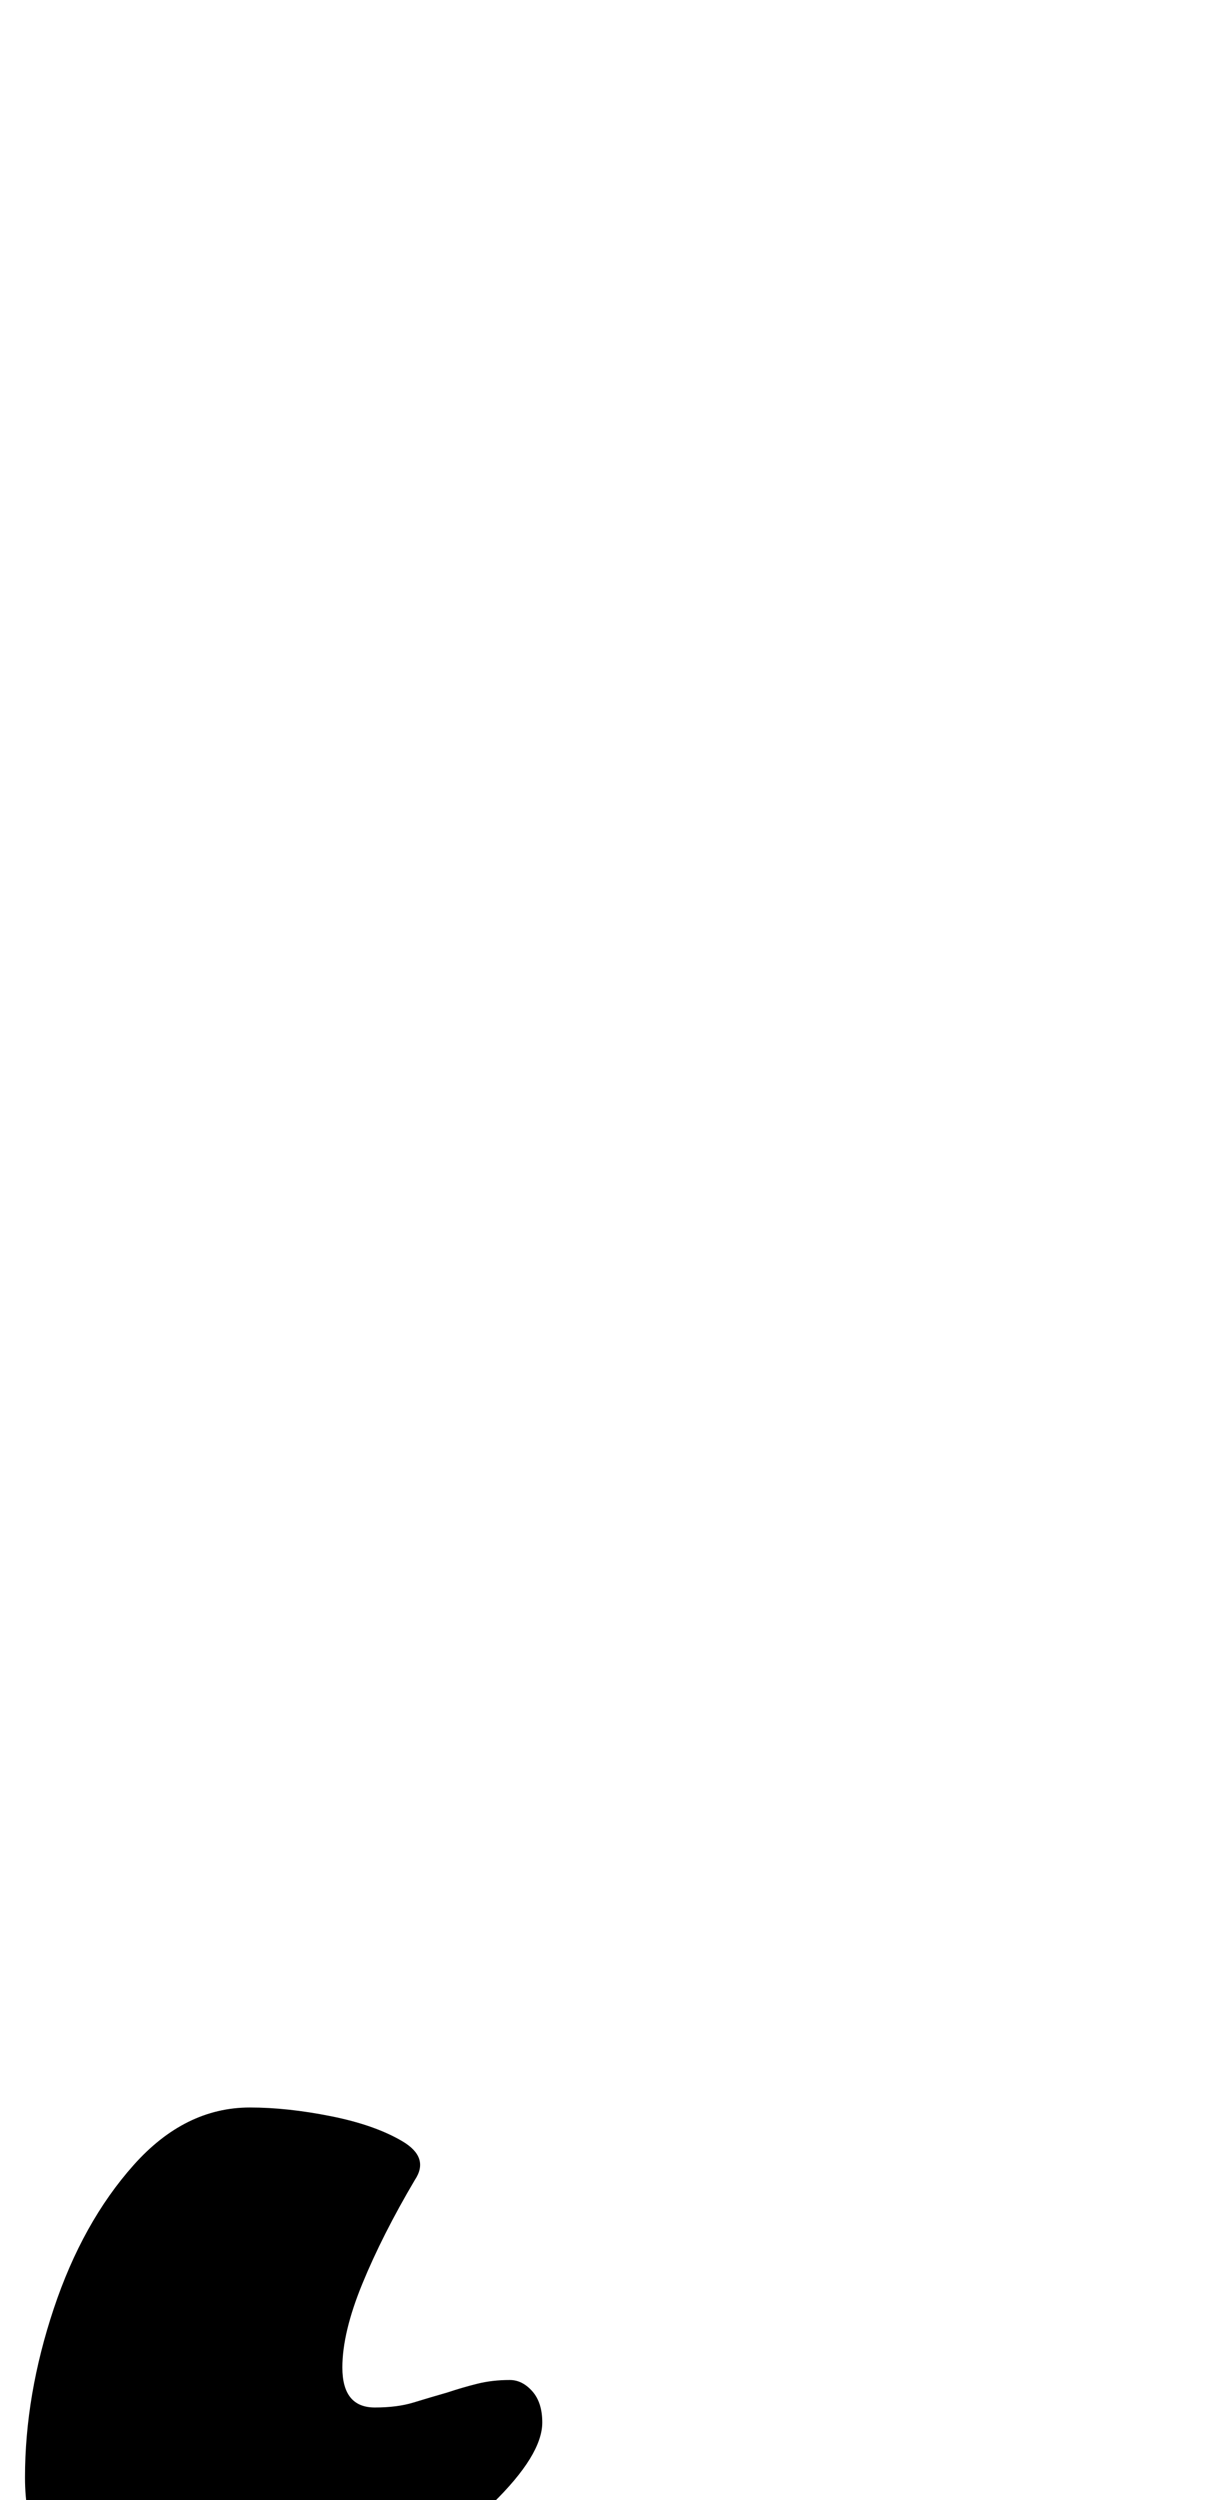 <?xml version="1.0" standalone="no"?>
<!DOCTYPE svg PUBLIC "-//W3C//DTD SVG 1.1//EN" "http://www.w3.org/Graphics/SVG/1.1/DTD/svg11.dtd" >
<svg xmlns="http://www.w3.org/2000/svg" xmlns:xlink="http://www.w3.org/1999/xlink" version="1.1" viewBox="-231 0 483 1000">
  <g transform="matrix(1 0 0 -1 0 800)">
   <path fill="currentColor"
d="M-152 -252q-29 0 -49 15t-20 46q0 33 11.5 67.5t32 57.5t46.5 23q15 0 32.5 -3.5t28.5 -10t5 -15.5q-13 -22 -21 -41.5t-8 -33.5q0 -16 13 -16q9 0 15.5 2t13.5 4q6 2 12 3.5t13 1.5q5 0 9 -4.5t4 -12.5q0 -13 -20 -32.5t-51.5 -35t-66.5 -15.5z" />
  </g>

</svg>
